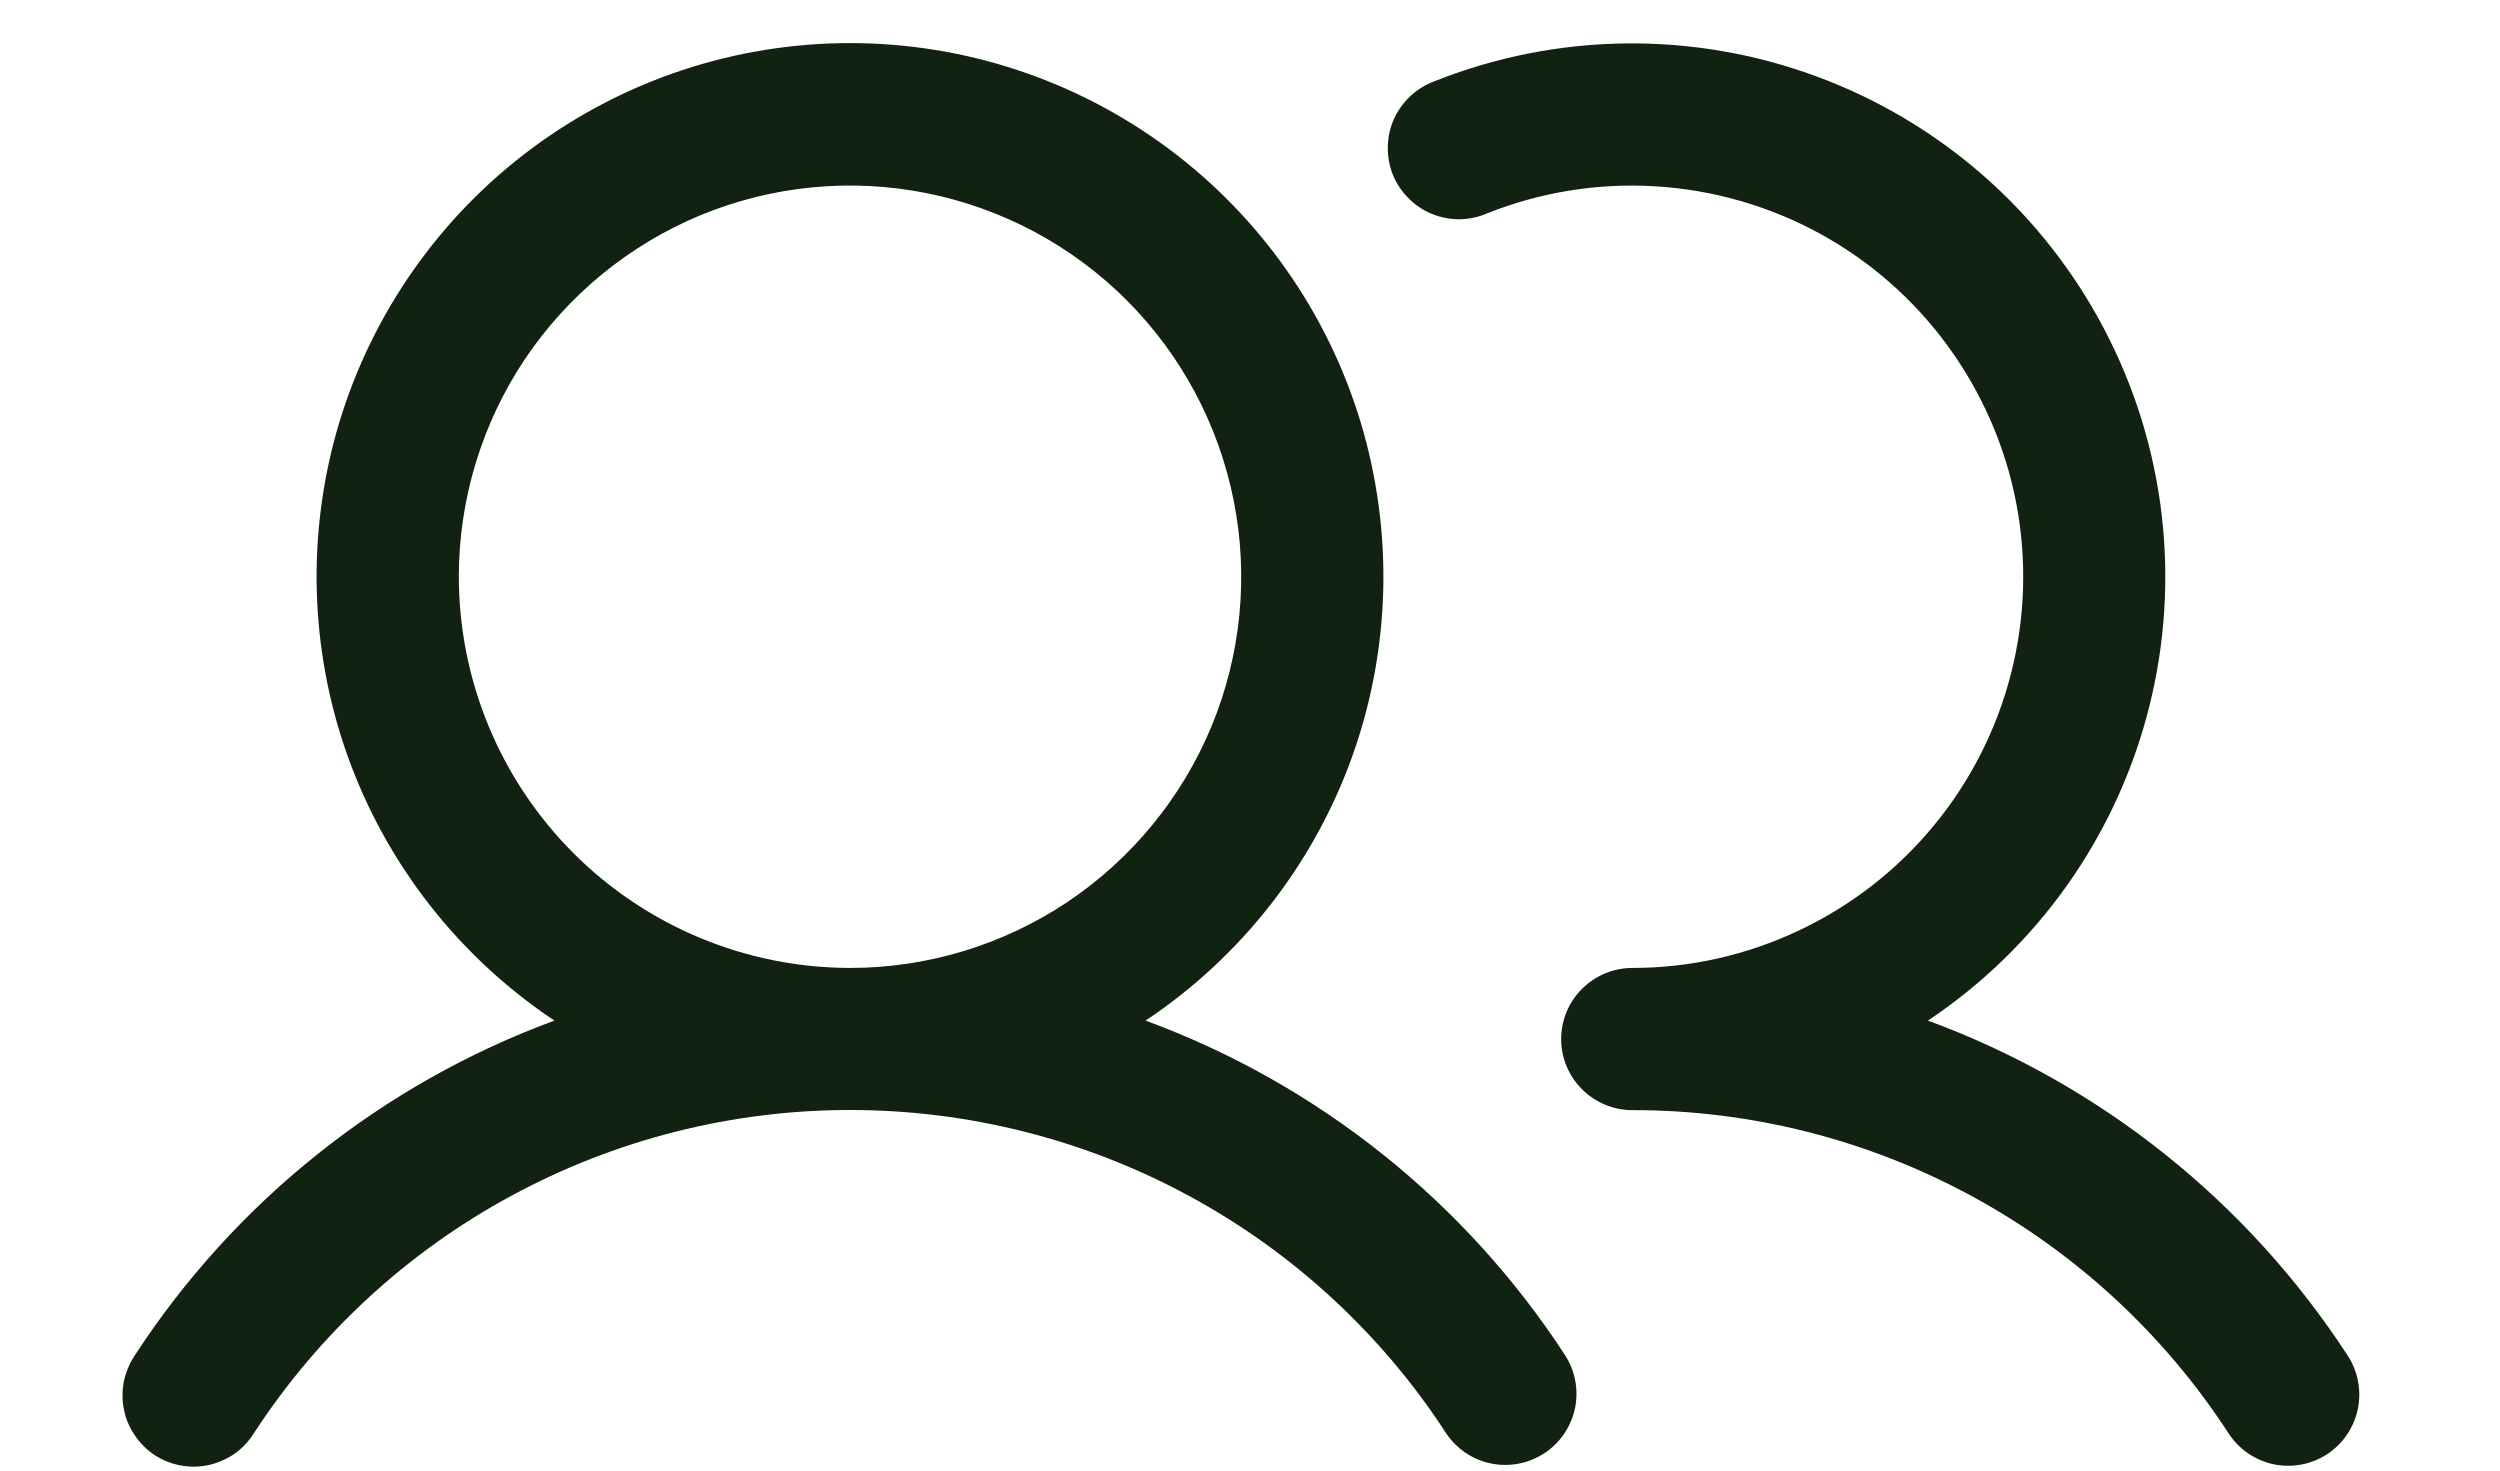 <svg width="17" height="10" viewBox="0 0 17 10" fill="none" xmlns="http://www.w3.org/2000/svg">
<path d="M7.79 6.94C8.438 6.508 8.93 5.88 9.194 5.147C9.457 4.414 9.477 3.616 9.252 2.87C9.027 2.125 8.567 1.472 7.942 1.008C7.317 0.544 6.559 0.293 5.78 0.293C5.001 0.293 4.243 0.544 3.618 1.008C2.993 1.472 2.534 2.125 2.308 2.87C2.083 3.616 2.103 4.414 2.366 5.147C2.63 5.88 3.122 6.508 3.77 6.94C2.598 7.372 1.596 8.172 0.915 9.219C0.88 9.273 0.855 9.332 0.842 9.395C0.83 9.458 0.83 9.523 0.843 9.586C0.855 9.649 0.881 9.708 0.917 9.761C0.953 9.814 0.999 9.86 1.052 9.895C1.106 9.93 1.166 9.954 1.229 9.965C1.292 9.977 1.357 9.976 1.42 9.962C1.482 9.948 1.542 9.922 1.594 9.886C1.647 9.849 1.691 9.802 1.725 9.748C2.165 9.072 2.765 8.517 3.474 8.133C4.182 7.749 4.974 7.548 5.78 7.548C6.586 7.548 7.379 7.749 8.087 8.133C8.795 8.517 9.396 9.072 9.835 9.748C9.906 9.853 10.015 9.927 10.14 9.952C10.264 9.977 10.394 9.952 10.5 9.883C10.607 9.814 10.681 9.705 10.709 9.581C10.736 9.457 10.713 9.327 10.645 9.219C9.964 8.172 8.963 7.372 7.79 6.94ZM3.12 3.922C3.12 3.396 3.276 2.882 3.568 2.444C3.861 2.007 4.276 1.666 4.762 1.464C5.248 1.263 5.783 1.21 6.299 1.313C6.815 1.416 7.289 1.669 7.661 2.041C8.033 2.413 8.286 2.887 8.389 3.403C8.492 3.919 8.439 4.454 8.238 4.94C8.036 5.426 7.695 5.841 7.258 6.134C6.82 6.426 6.306 6.582 5.78 6.582C5.075 6.581 4.399 6.301 3.9 5.802C3.401 5.303 3.121 4.627 3.12 3.922ZM15.824 9.889C15.716 9.959 15.586 9.983 15.46 9.957C15.335 9.93 15.225 9.855 15.155 9.748C14.716 9.072 14.115 8.517 13.407 8.133C12.699 7.749 11.906 7.548 11.1 7.549C10.972 7.549 10.849 7.498 10.758 7.407C10.667 7.317 10.616 7.194 10.616 7.066C10.616 6.937 10.667 6.814 10.758 6.724C10.849 6.633 10.972 6.582 11.1 6.582C11.492 6.582 11.879 6.495 12.233 6.327C12.587 6.16 12.9 5.917 13.149 5.615C13.399 5.313 13.578 4.959 13.675 4.58C13.772 4.2 13.784 3.804 13.71 3.419C13.636 3.034 13.477 2.671 13.246 2.354C13.016 2.038 12.718 1.776 12.374 1.588C12.03 1.4 11.649 1.291 11.258 1.267C10.867 1.243 10.476 1.306 10.112 1.451C10.053 1.477 9.989 1.49 9.924 1.491C9.86 1.491 9.796 1.479 9.736 1.454C9.676 1.43 9.622 1.393 9.577 1.347C9.531 1.301 9.495 1.247 9.471 1.187C9.447 1.127 9.436 1.063 9.437 0.998C9.438 0.933 9.452 0.87 9.478 0.811C9.505 0.752 9.543 0.698 9.59 0.654C9.637 0.61 9.692 0.576 9.753 0.553C10.586 0.221 11.512 0.209 12.353 0.52C13.194 0.83 13.89 1.441 14.307 2.235C14.725 3.028 14.833 3.948 14.612 4.817C14.391 5.686 13.856 6.442 13.11 6.94C14.283 7.372 15.284 8.172 15.965 9.219C16.035 9.327 16.059 9.458 16.033 9.583C16.006 9.709 15.931 9.819 15.824 9.889Z" fill="#112211"/>
</svg>
